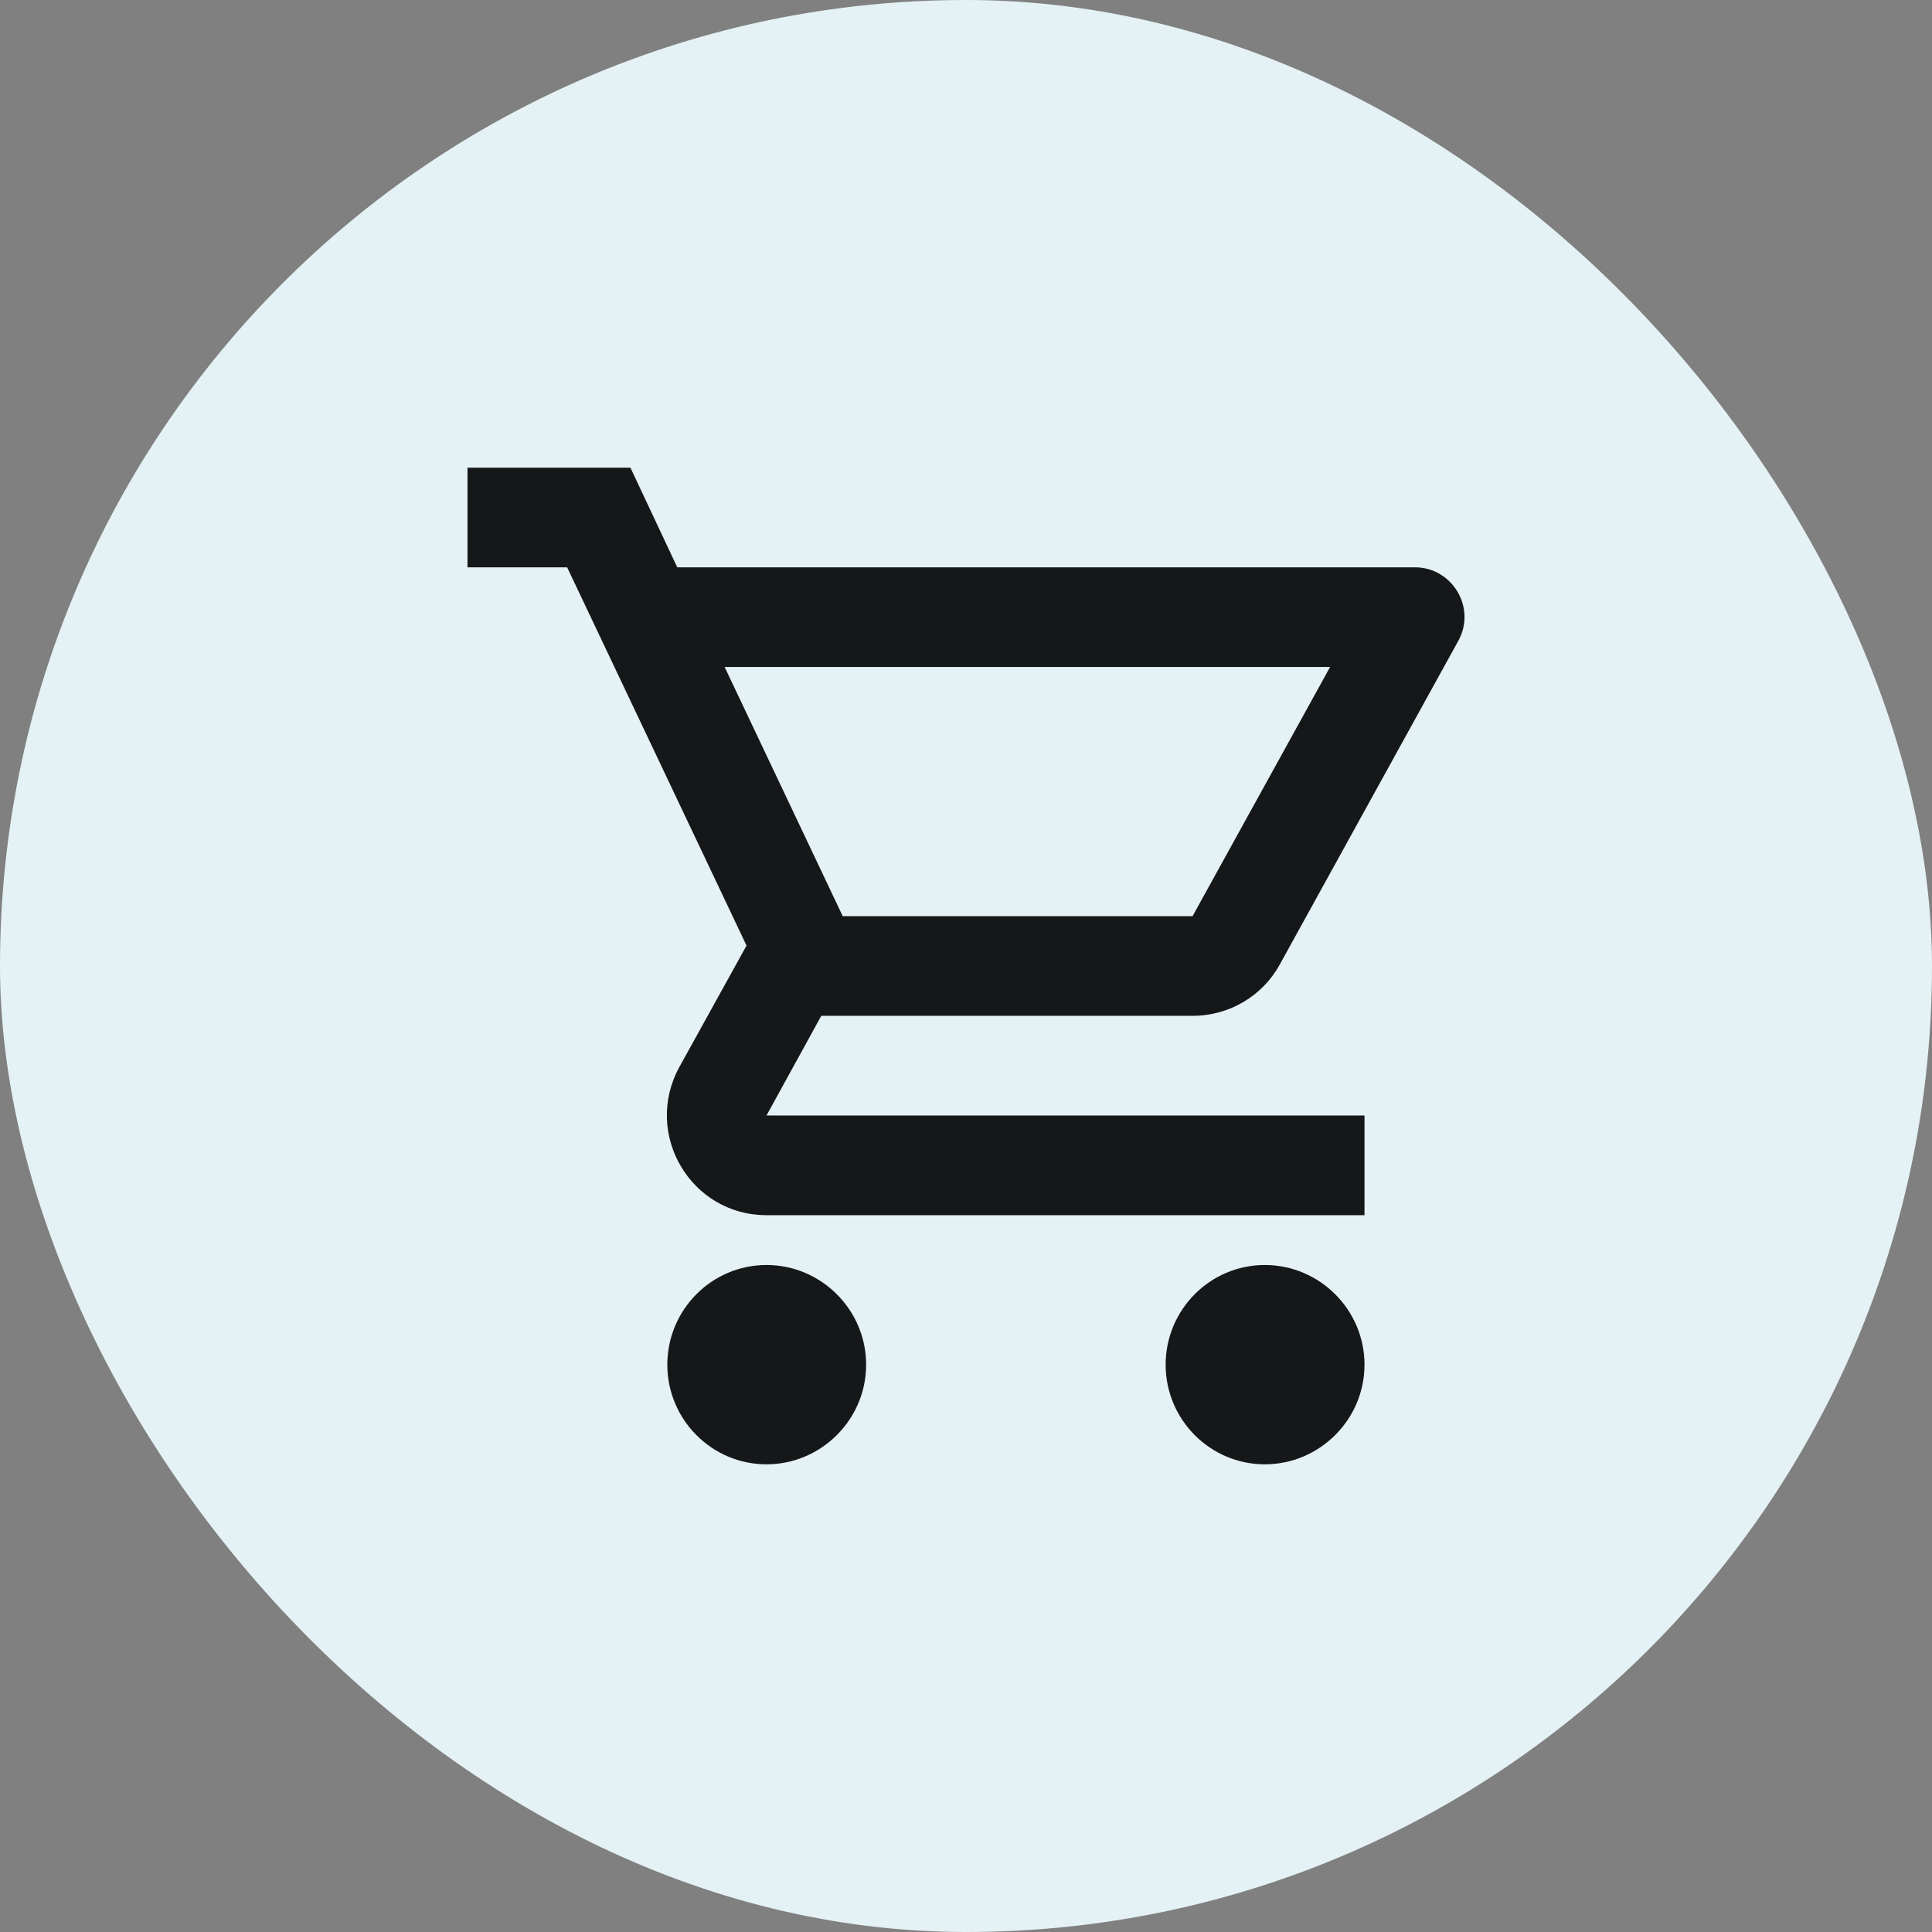 <svg width="42" height="42" viewBox="0 0 42 42" fill="none" xmlns="http://www.w3.org/2000/svg">
<rect x="0" y="0" width="42" height="42" fill="#808080" stroke="none"/>
<rect width="42" height="42" rx="21" fill="#E4F1F5"/>
<path d="M25.925 22.083C26.738 22.083 27.453 21.639 27.821 20.968L31.699 13.937C32.1 13.222 31.58 12.333 30.757 12.333H14.723L13.705 10.167H10.163V12.333H12.329L16.229 20.556L14.767 23.199C13.976 24.651 15.016 26.417 16.663 26.417H29.663V24.25H16.663L17.854 22.083H25.925ZM15.753 14.5H28.915L25.925 19.917H18.32L15.753 14.5ZM16.663 27.5C15.471 27.5 14.507 28.475 14.507 29.667C14.507 30.858 15.471 31.833 16.663 31.833C17.854 31.833 18.829 30.858 18.829 29.667C18.829 28.475 17.854 27.5 16.663 27.5ZM27.496 27.5C26.304 27.5 25.34 28.475 25.34 29.667C25.34 30.858 26.304 31.833 27.496 31.833C28.688 31.833 29.663 30.858 29.663 29.667C29.663 28.475 28.688 27.5 27.496 27.5Z" fill="#151719"/>
</svg>
